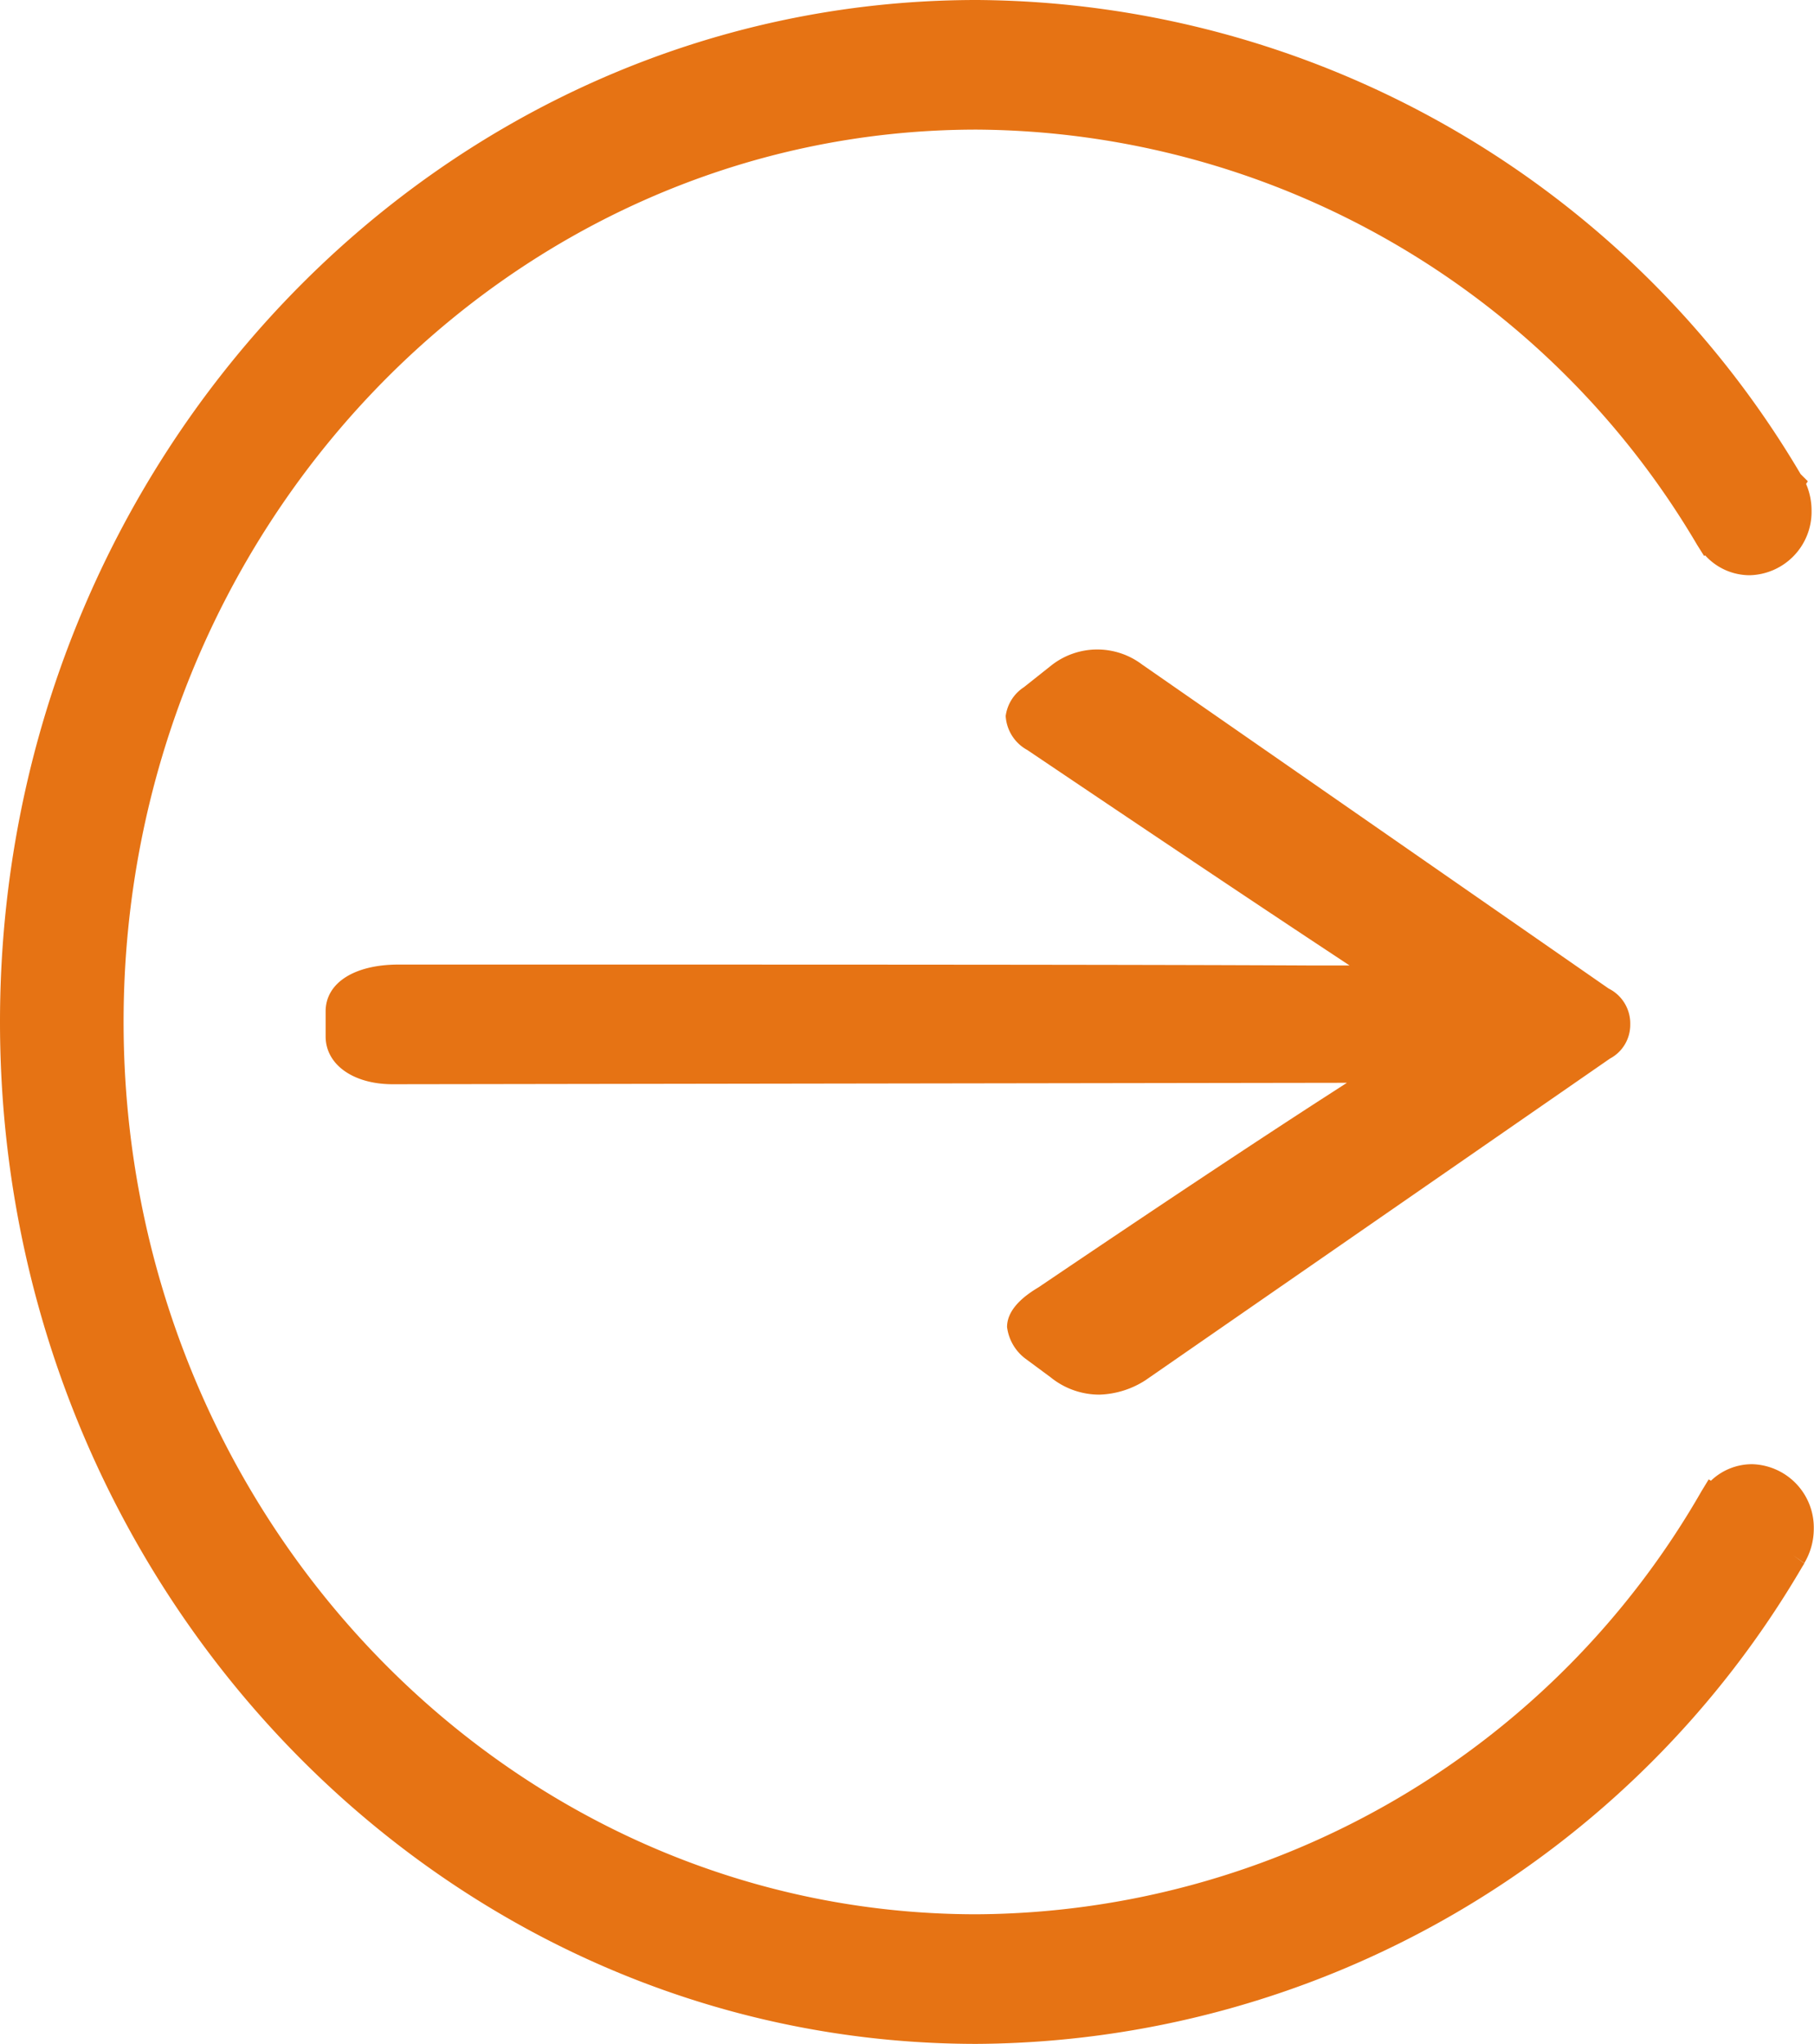 <svg id="logout_grey" data-name="logout grey" xmlns="http://www.w3.org/2000/svg" width="25.202" height="28.385" viewBox="0 0 25.202 28.385">
  <path id="Path_678" data-name="Path 678" d="M29.322,29.44c-.12.073-.438.267-.438.552a.652.652,0,0,0,.248.434l.357.264a1.074,1.074,0,0,0,.678.241,1.244,1.244,0,0,0,.64-.2l6.453-4.467a.53.53,0,0,0,.282-.473.542.542,0,0,0-.3-.5l-6.482-4.5a1.032,1.032,0,0,0-1.264.015l-.378.3a.567.567,0,0,0-.253.4.576.576,0,0,0,.3.472c1.71,1.152,3.094,2.078,4.115,2.753l.363.24-.5,0c-2.447-.013-6.976-.013-12.712-.013-.616,0-1.014.255-1.014.65v.348c0,.391.383.664.931.664L33.606,26.6l-.372.24C32.271,27.463,30.957,28.335,29.322,29.44Z" transform="translate(-14.893 -11.562)" fill="#e67314"/>
  <path id="Path_679" data-name="Path 679" d="M29.091,25.835a.826.826,0,0,0-.572.23l-.031-.019-.1.164a11.687,11.687,0,0,1-10.072,5.876c-6.534,0-11.85-5.56-11.85-12.394S11.785,7.3,18.319,7.3A11.7,11.7,0,0,1,28.329,13.07l.095.151.015-.008a.835.835,0,0,0,.619.276.881.881,0,0,0,.859-.9.927.927,0,0,0-.076-.368l.024-.037-.1-.1A13.384,13.384,0,0,0,18.319,5.5c-7.482,0-13.57,6.367-13.57,14.193s6.088,14.193,13.57,14.193a13.374,13.374,0,0,0,11.471-6.63l.027-.043L29.66,27.1h0l.159.111,0-.007a.929.929,0,0,0,.129-.47A.881.881,0,0,0,29.091,25.835Z" transform="translate(-4.749 -5.5)" fill="#e67314"/>
</svg>
